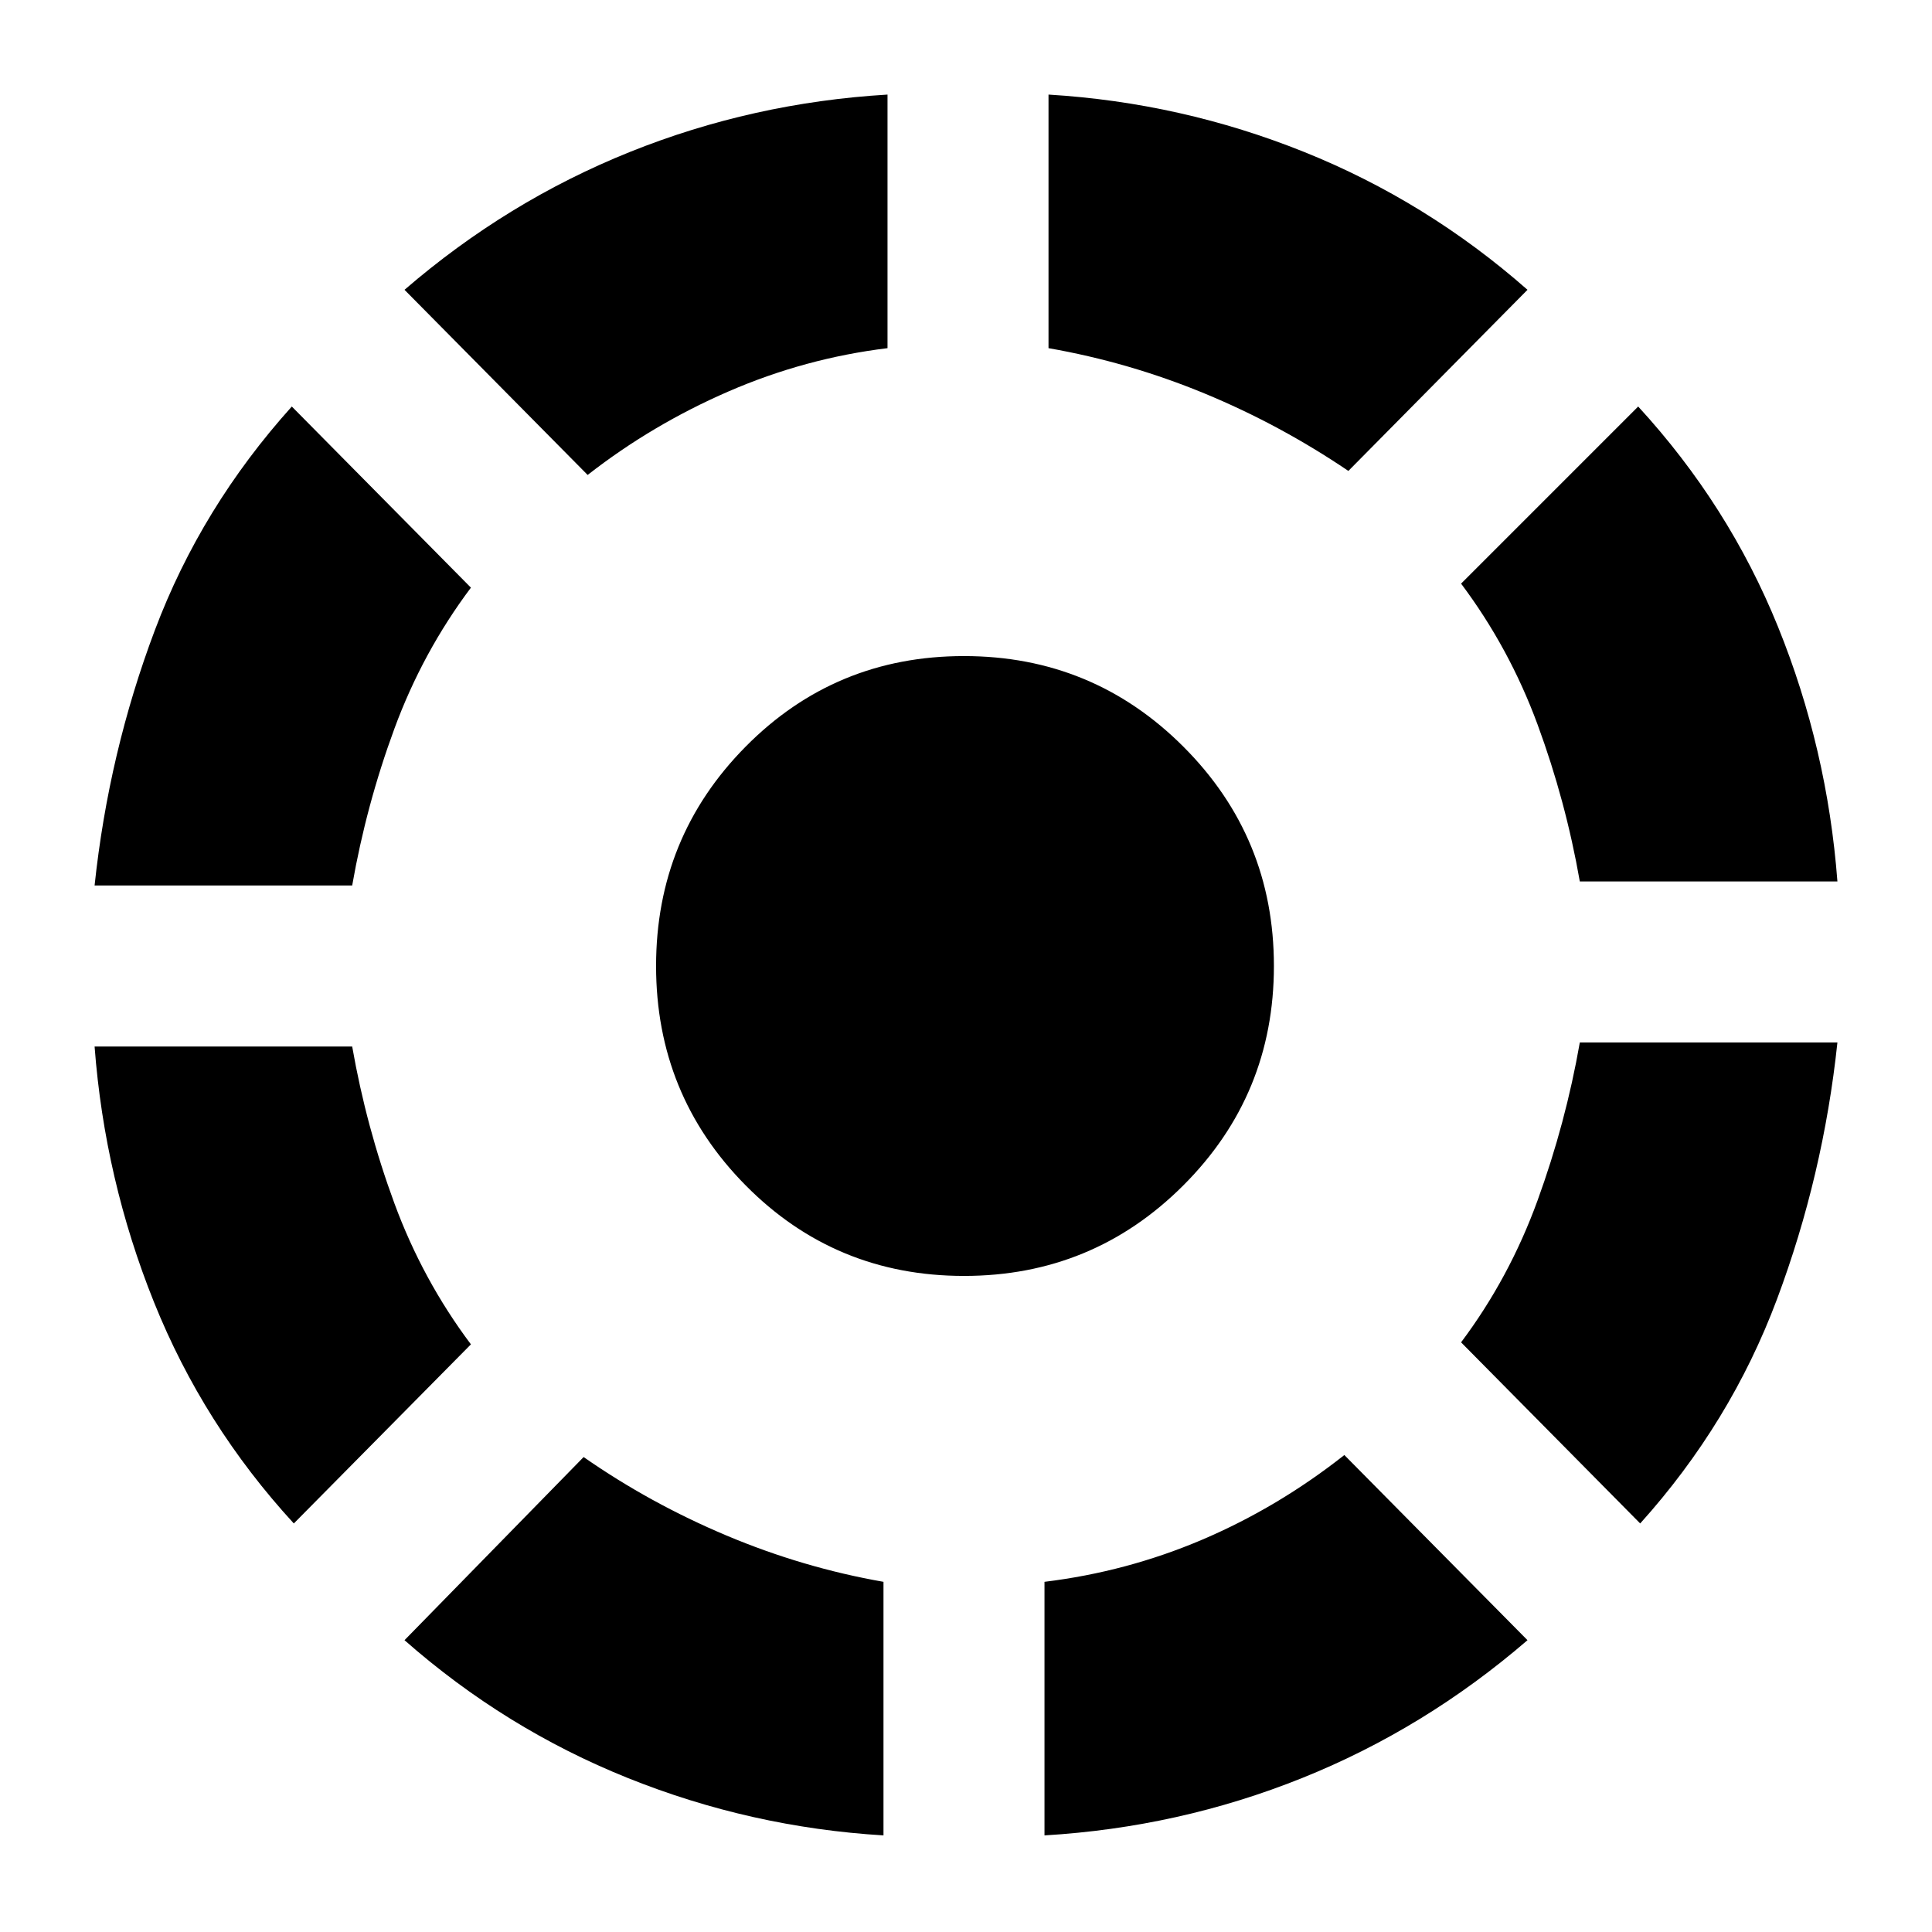 <svg xmlns="http://www.w3.org/2000/svg" height="24" viewBox="0 -960 960 960" width="24"><path d="M146-203q-45-49-69.5-110T47-440h128q7 40 21 78t38 70l-88 89ZM47-520q7-66 30-127t68-111l89 90q-24 32-38 70t-21 78H47ZM439-48q-66-4-127-28.5T201-145l89-91q33 23 71 39t78 23v126ZM292-724l-91-92q51-44 112-68.5T441-913v126q-41 5-79 21.5T292-724Zm187 398q-64 0-108.5-45T326-480q0-64 44.5-109T479-634q64 0 109 45t45 109q0 64-45 109t-109 45Zm40 278v-126q41-5 78.5-21t70.5-42l91 92q-51 44-112 68.5T519-48Zm151-678q-34-23-71.5-38.5T521-787v-126q66 4 127 28.5T759-816l-89 90Zm145 523-89-90q24-32 38-70.5t21-78.5h128q-7 66-30 127.5T815-203Zm-30-319q-7-40-21-78t-38-70l88-88q45 49 69.5 109.5T913-522H785Z"/></svg>